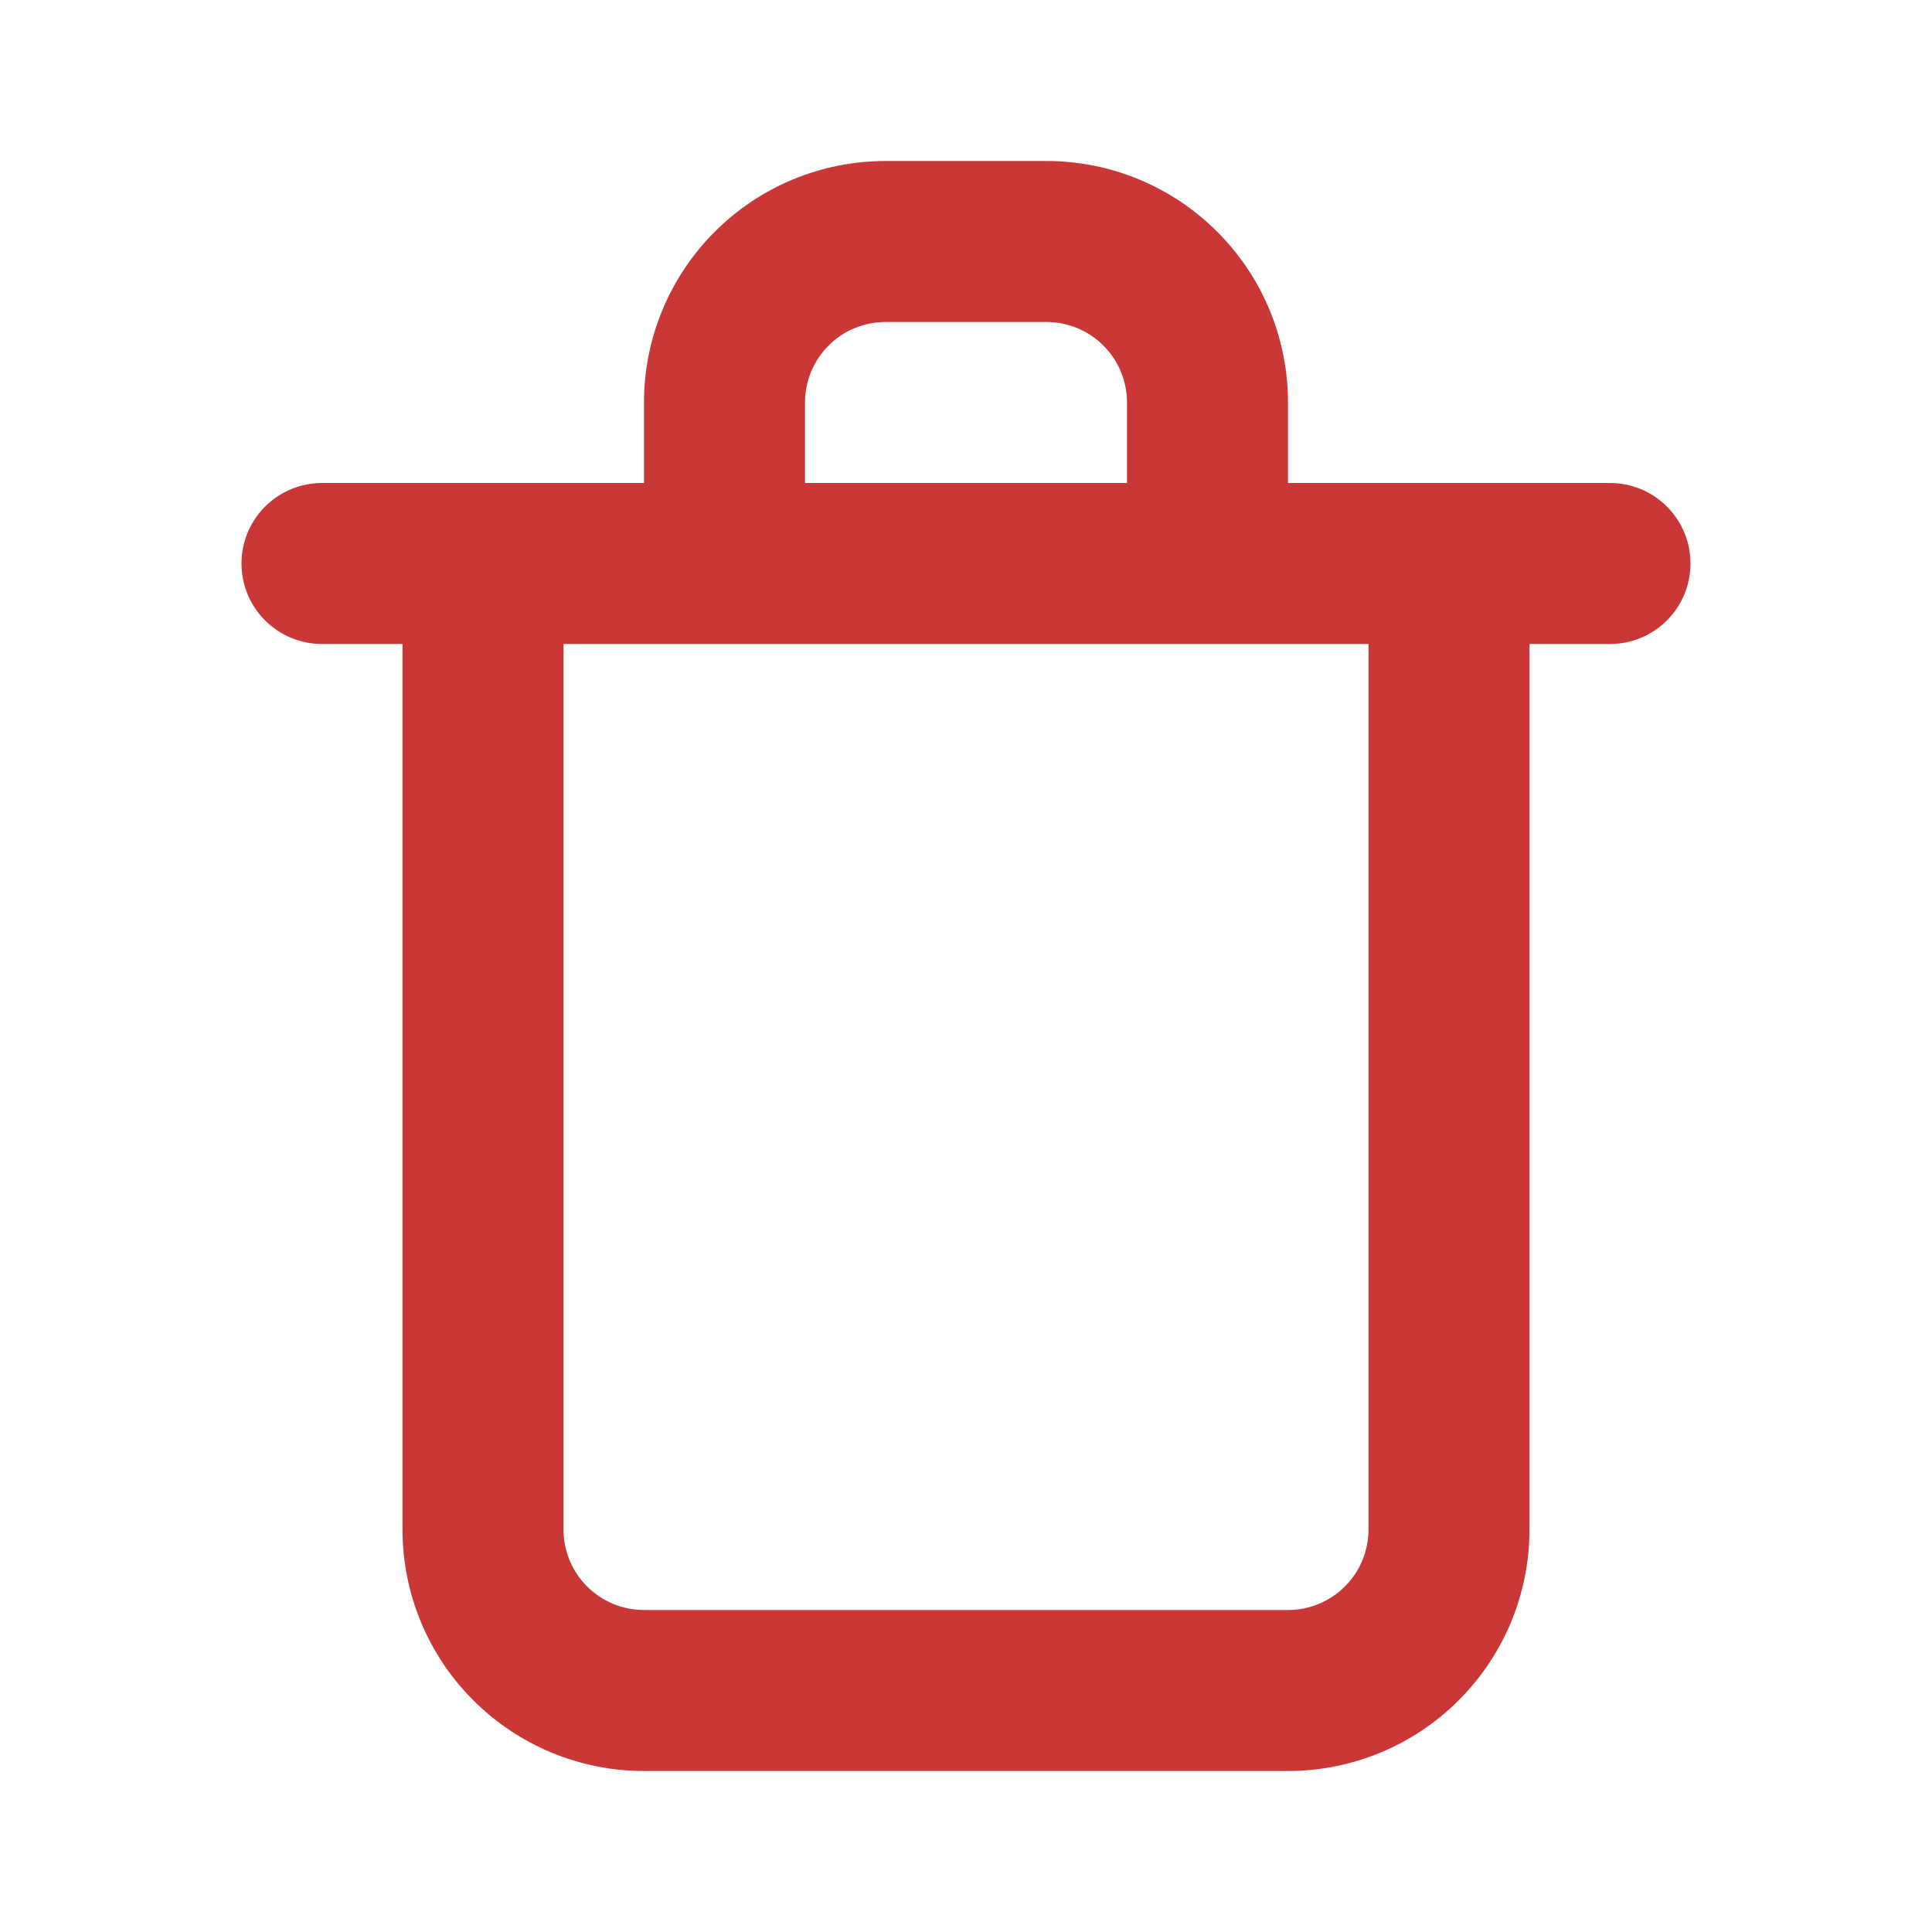 <svg width="24" height="24" viewBox="0 0 24 24" fill="none" xmlns="http://www.w3.org/2000/svg">
<g id="u:trash">
<path id="Vector" d="M4 6H8V5C8 4.204 8.316 3.441 8.879 2.879C9.441 2.316 10.204 2 11 2H13C13.796 2 14.559 2.316 15.121 2.879C15.684 3.441 16 4.204 16 5V6H20C20.265 6 20.52 6.105 20.707 6.293C20.895 6.48 21 6.735 21 7C21 7.265 20.895 7.52 20.707 7.707C20.52 7.895 20.265 8 20 8H19V19C19 19.796 18.684 20.559 18.121 21.121C17.559 21.684 16.796 22 16 22H8C7.204 22 6.441 21.684 5.879 21.121C5.316 20.559 5 19.796 5 19V8H4C3.735 8 3.48 7.895 3.293 7.707C3.105 7.52 3 7.265 3 7C3 6.735 3.105 6.48 3.293 6.293C3.48 6.105 3.735 6 4 6ZM14 5C14 4.735 13.895 4.48 13.707 4.293C13.52 4.105 13.265 4 13 4H11C10.735 4 10.48 4.105 10.293 4.293C10.105 4.48 10 4.735 10 5V6H14V5ZM7 19C7 19.265 7.105 19.52 7.293 19.707C7.48 19.895 7.735 20 8 20H16C16.265 20 16.52 19.895 16.707 19.707C16.895 19.52 17 19.265 17 19V8H7V19Z" fill="#C93737"/>
</g>
</svg>

